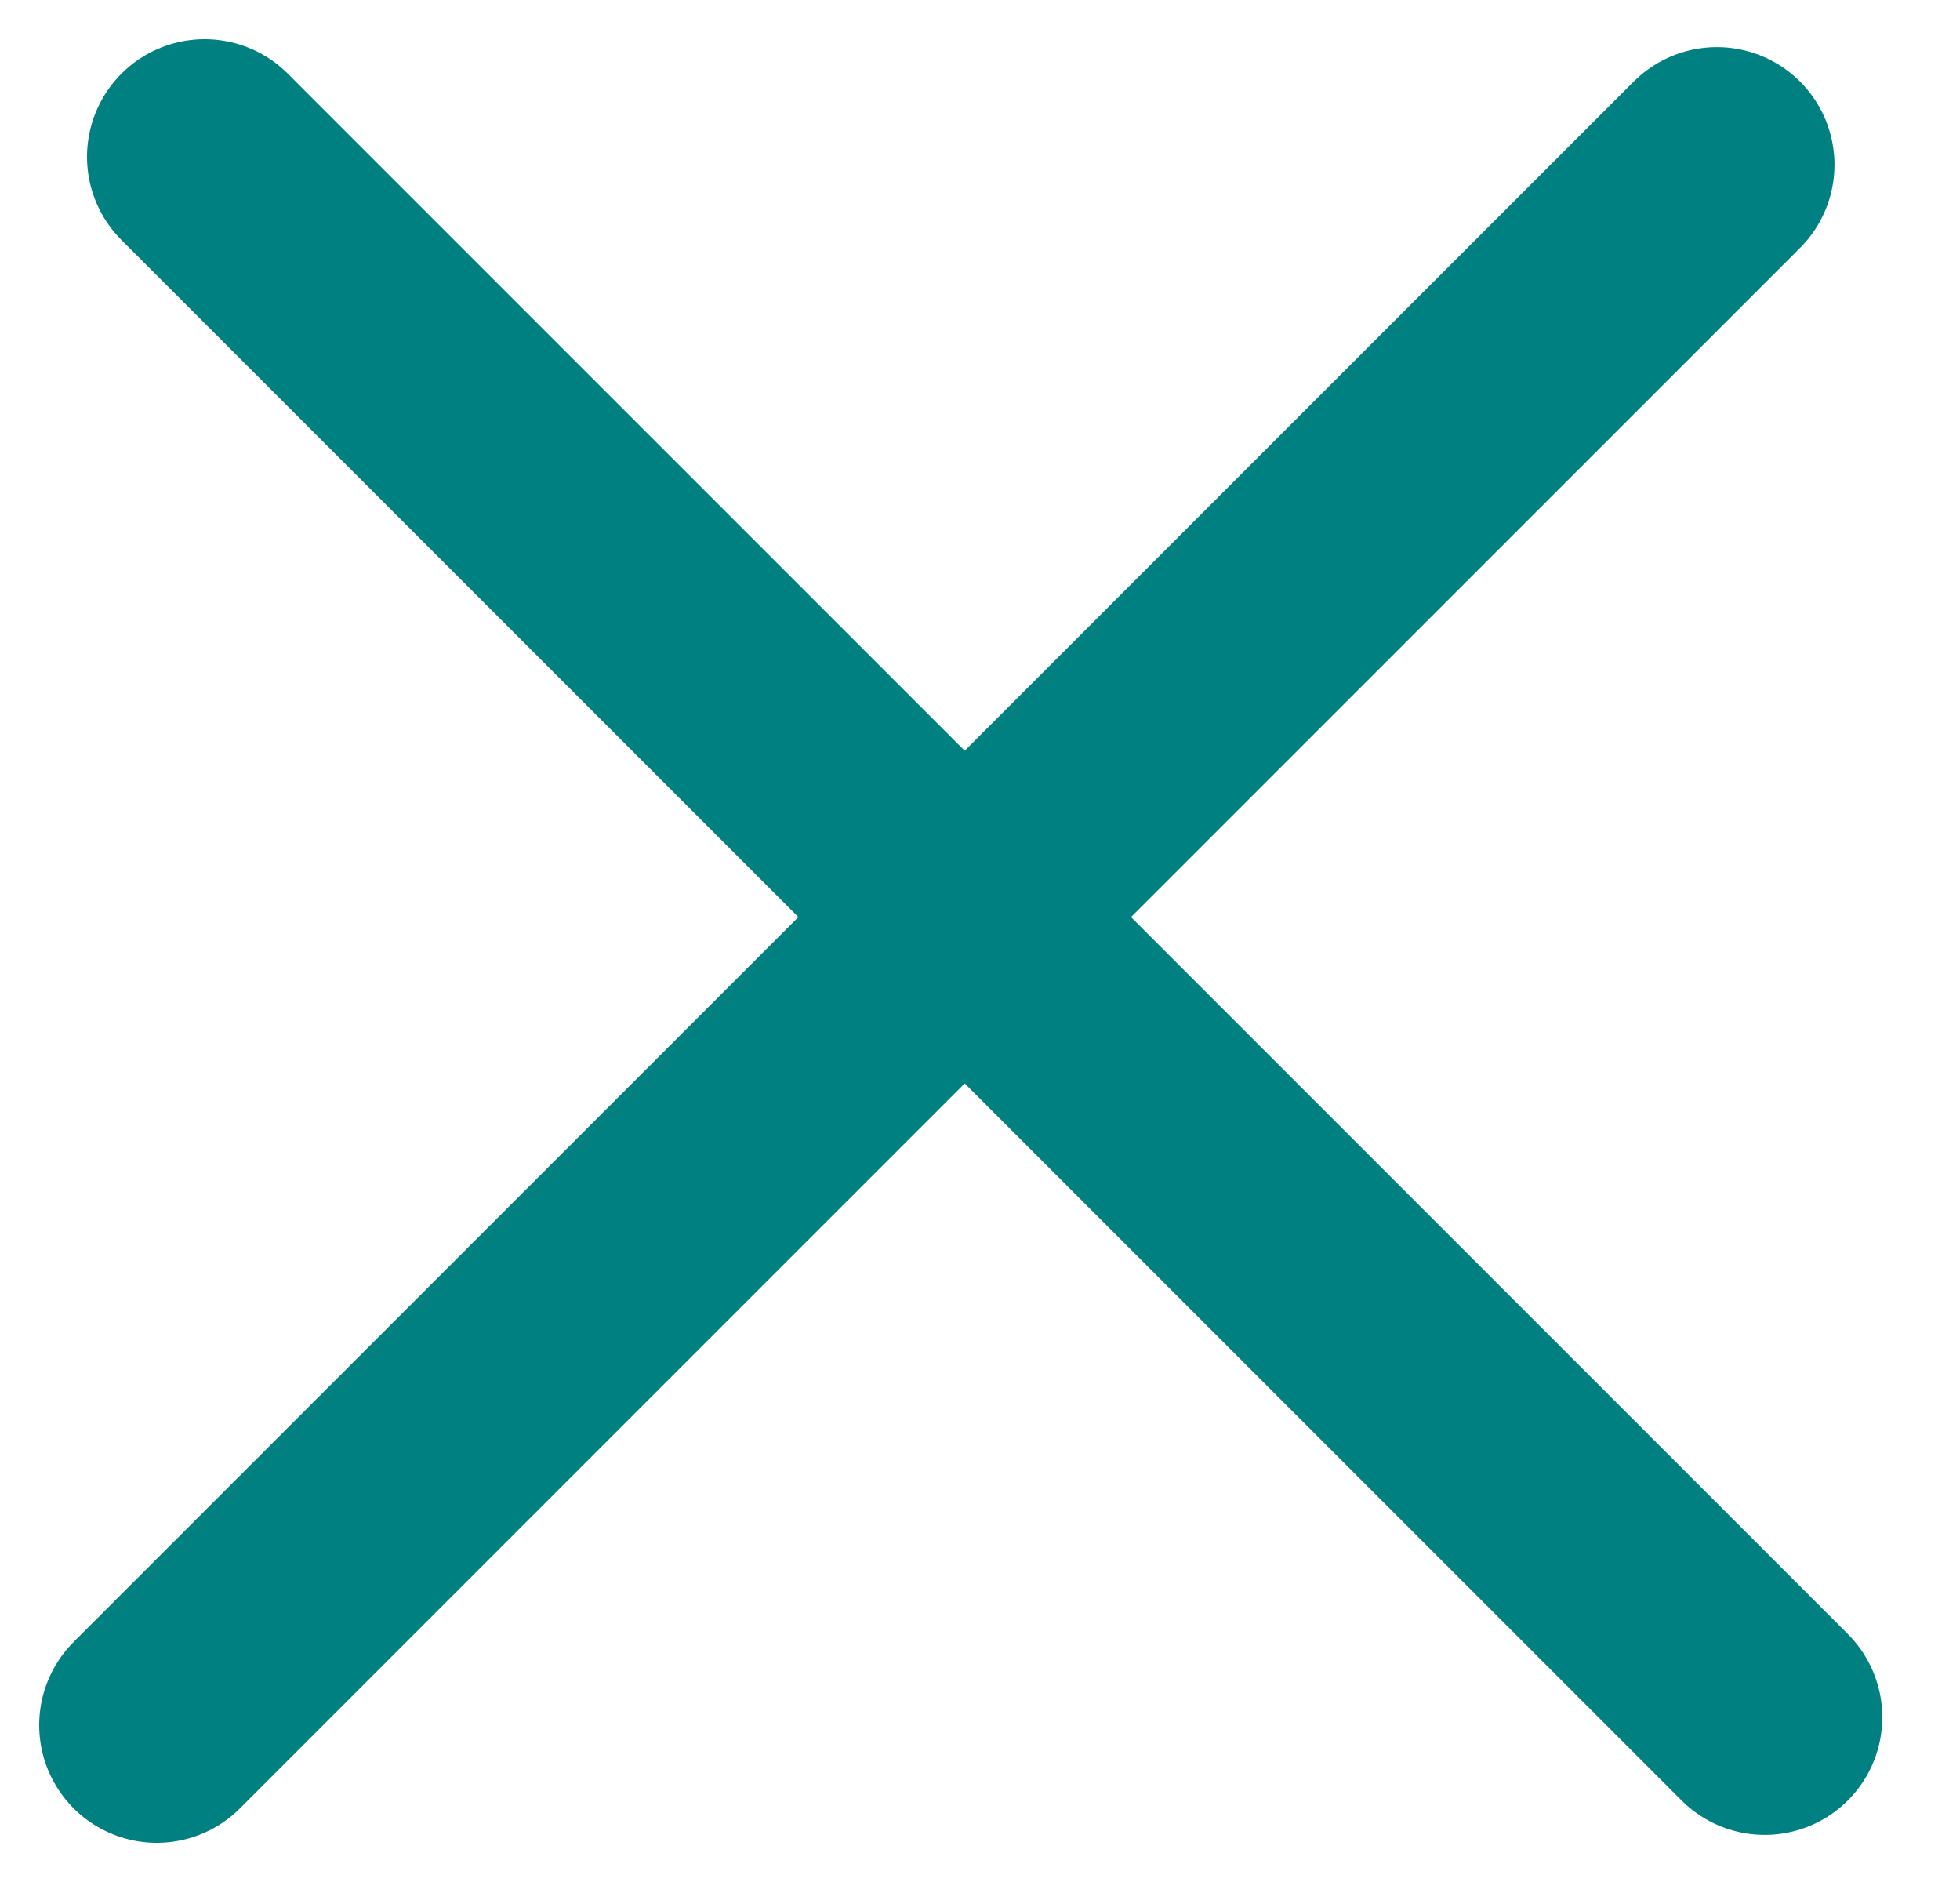 <svg width="25" height="24" viewBox="0 0 25 24" fill="none" xmlns="http://www.w3.org/2000/svg">
<path d="M2 22L21.899 2.101" stroke="#008080" stroke-width="3" stroke-linecap="round"/>
<path d="M22.509 21.899L2.61 2" stroke="#008080" stroke-width="3" stroke-linecap="round"/>
</svg>

